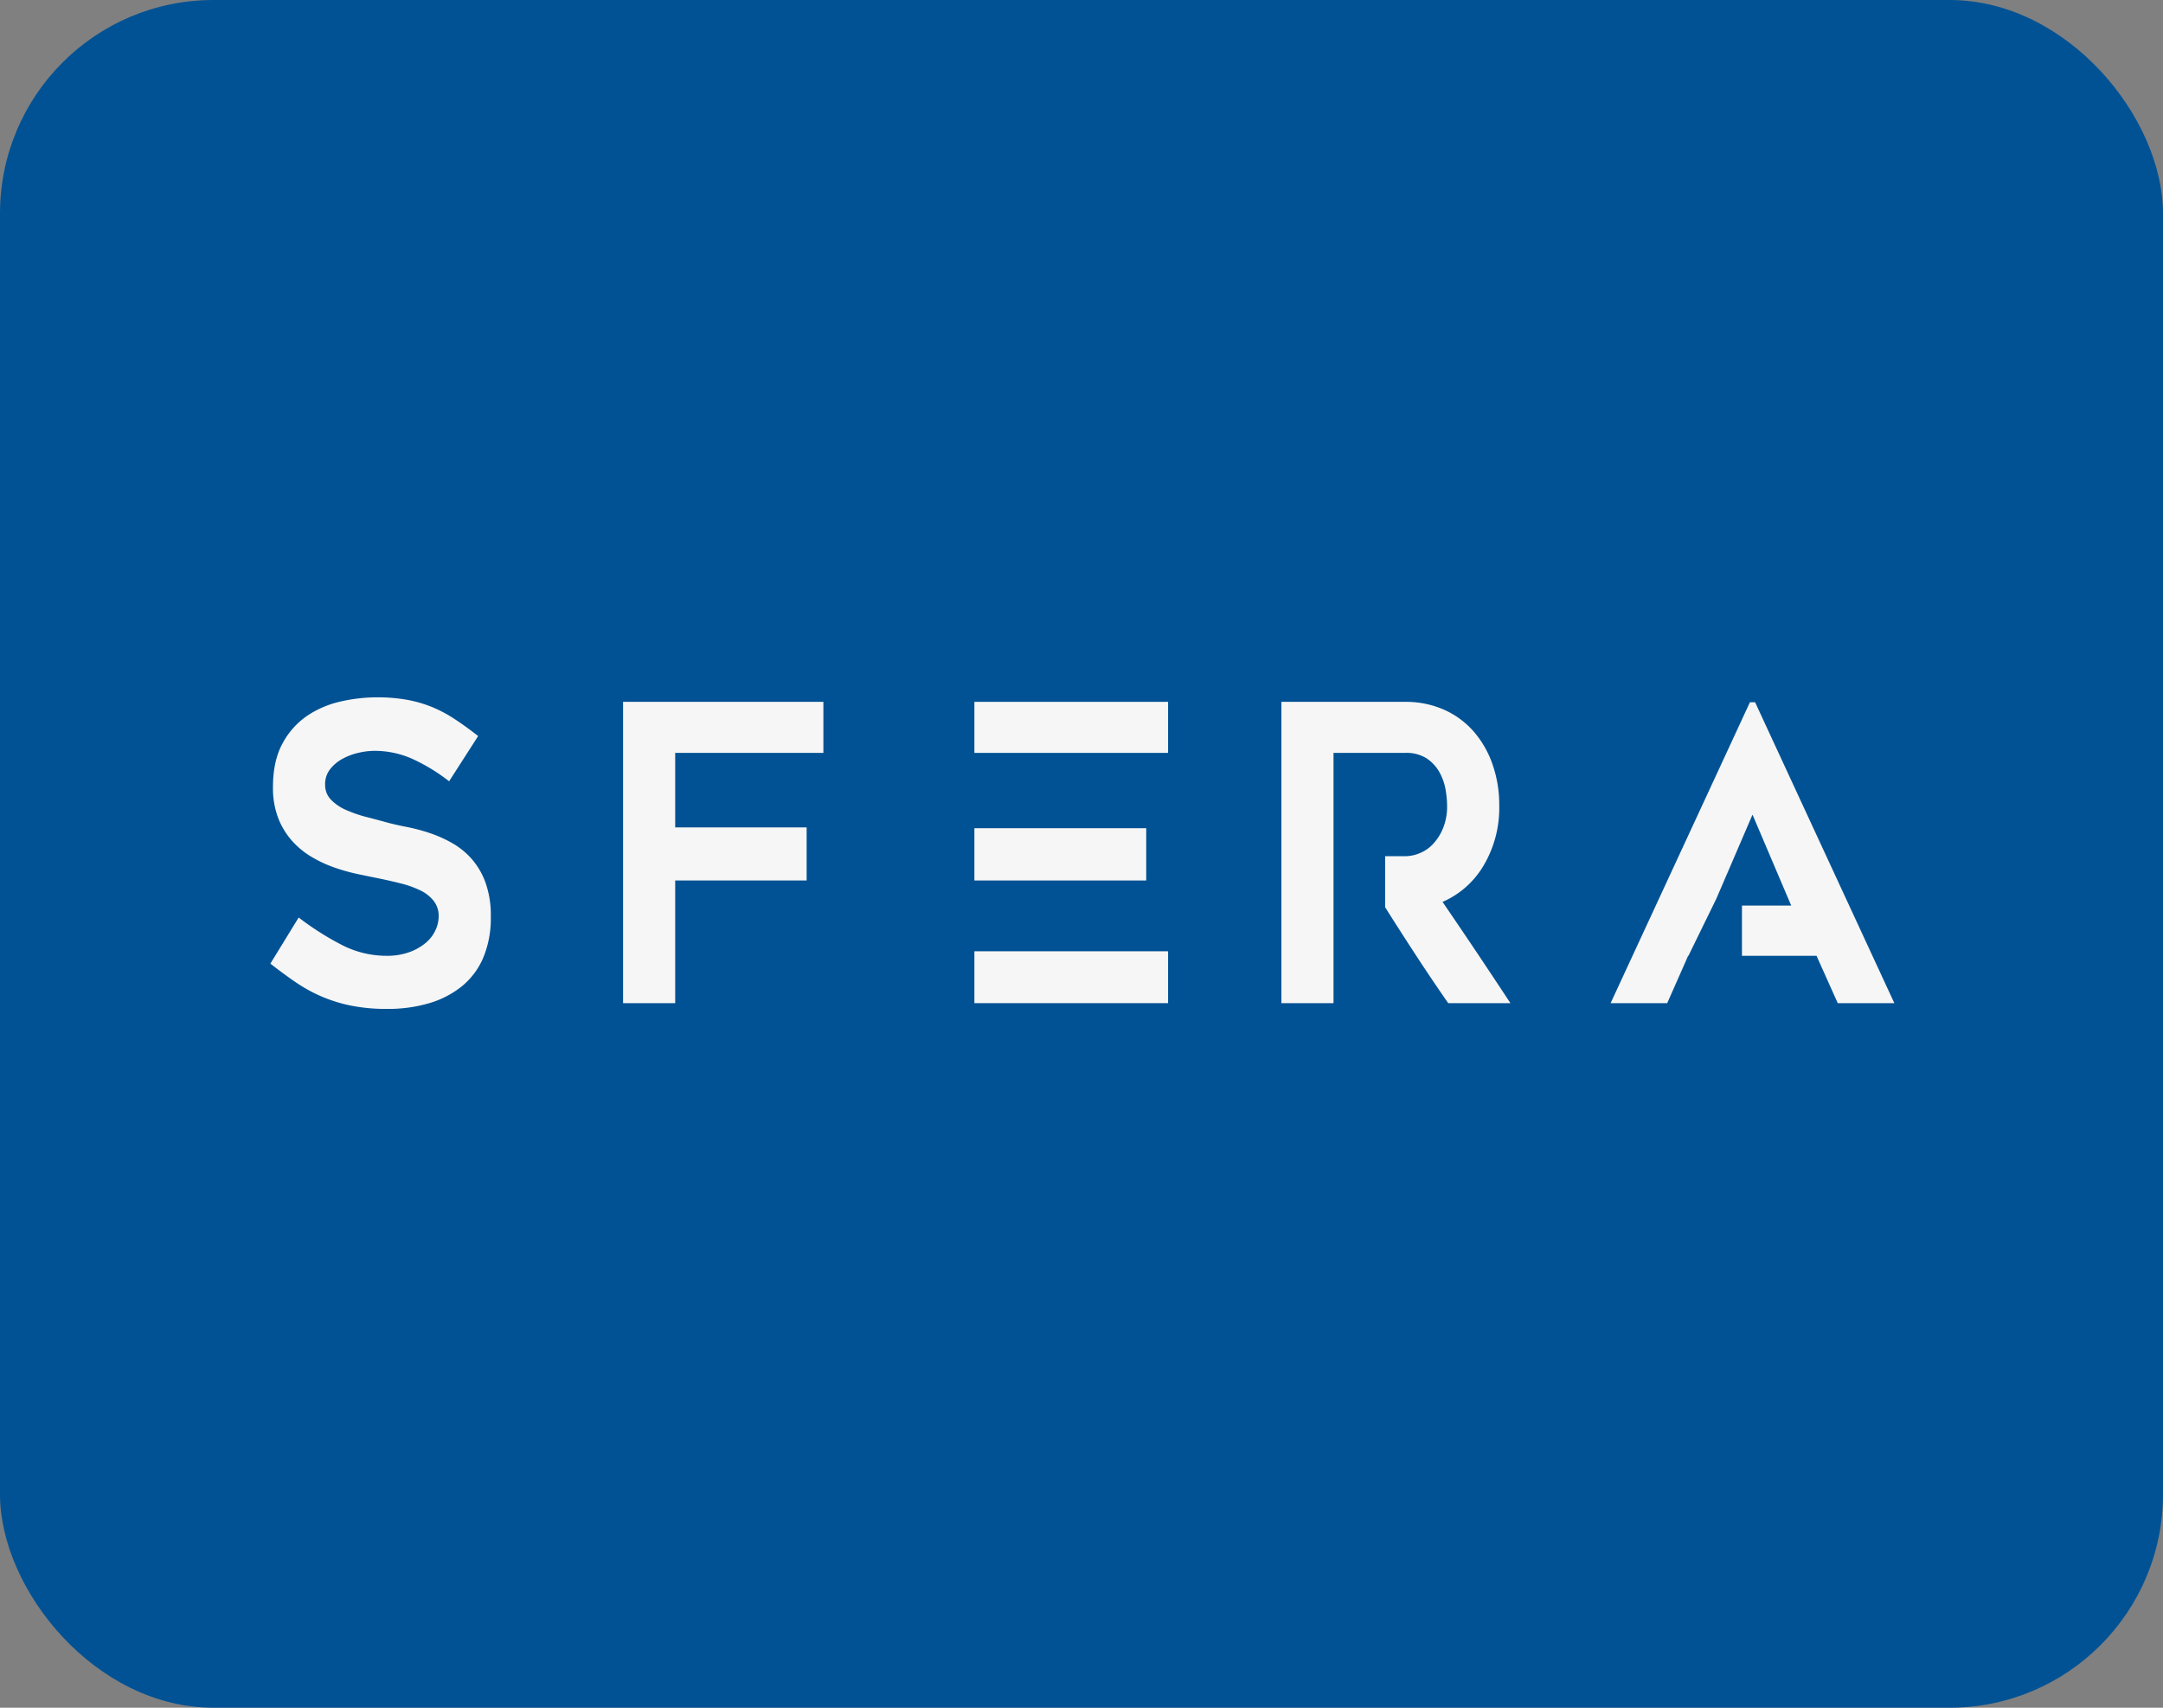 <svg xmlns="http://www.w3.org/2000/svg" xmlns:xlink="http://www.w3.org/1999/xlink" width="760" height="600" viewBox="0 0 760 600">
  <rect x="0" y="0" width="760" height="600" fill="#808080" stroke="none"/>
  <defs>
    <clipPath id="clip-path">
      <rect id="Прямоугольник_107" data-name="Прямоугольник 107" width="570.604" height="109.475" fill="none"/>
    </clipPath>
  </defs>
  <g id="Сгруппировать_1515" data-name="Сгруппировать 1515" transform="translate(-94 -3801)">
    <g id="Сгруппировать_1484" data-name="Сгруппировать 1484" transform="translate(0 3714)">
      <g id="Сгруппировать_1260" data-name="Сгруппировать 1260" transform="translate(2658 3345)">
        <g id="Сгруппировать_1259" data-name="Сгруппировать 1259" transform="translate(-2564 -3258)">
          <g id="Сгруппировать_1040" data-name="Сгруппировать 1040" transform="translate(0)">
            <rect id="Прямоугольник_38" data-name="Прямоугольник 38" width="760" height="600" rx="75" fill="#005294"/>
          </g>
        </g>
      </g>
    </g>
    <g id="Сгруппировать_1384" data-name="Сгруппировать 1384" transform="translate(189 4046)">
      <g id="Сгруппировать_1383" data-name="Сгруппировать 1383" transform="translate(0 0)" clip-path="url(#clip-path)">
        <path id="Контур_4030" data-name="Контур 4030" d="M0,93.565l9.941-16.2a101.211,101.211,0,0,0,14.851,9.471,34.278,34.278,0,0,0,16.027,3.978,23.009,23.009,0,0,0,7.85-1.23,19.029,19.029,0,0,0,5.757-3.182,12.827,12.827,0,0,0,3.533-4.482,11.8,11.8,0,0,0,1.176-4.989,8.491,8.491,0,0,0-1.765-5.422,13.381,13.381,0,0,0-4.709-3.689,35.82,35.82,0,0,0-6.935-2.459q-3.995-1.007-8.309-1.878-2.881-.578-6.672-1.374a67.426,67.426,0,0,1-7.85-2.17,45.245,45.245,0,0,1-7.978-3.615A29.371,29.371,0,0,1,7.85,50.686a26.186,26.186,0,0,1-5.037-8.1,29.418,29.418,0,0,1-1.9-11.063q0-9.256,3.4-15.4a27.268,27.268,0,0,1,8.7-9.692A34.585,34.585,0,0,1,24.792,1.445,57.519,57.519,0,0,1,37.286,0,59.7,59.7,0,0,1,48.015.867,44.327,44.327,0,0,1,56.78,3.4a47.1,47.1,0,0,1,7.916,4.2q3.859,2.533,8.309,6L62.8,29.5a64.253,64.253,0,0,0-13.086-7.952A32.636,32.636,0,0,0,36.5,18.8a25.719,25.719,0,0,0-5.366.649,21.633,21.633,0,0,0-5.692,2.1A14.172,14.172,0,0,0,21,25.234a8.506,8.506,0,0,0-1.762,5.422,7.4,7.4,0,0,0,2.091,5.352,16.7,16.7,0,0,0,5.366,3.615,46.033,46.033,0,0,0,7.2,2.459q3.922,1.011,7.587,2.023,2.745.727,6.476,1.448a64.558,64.558,0,0,1,7.717,2.026,45.355,45.355,0,0,1,7.916,3.47,27.073,27.073,0,0,1,7,5.567A26.337,26.337,0,0,1,75.555,65a34.116,34.116,0,0,1,1.9,12.077,35.961,35.961,0,0,1-2.621,14.315,26.1,26.1,0,0,1-7.457,10.052,32.977,32.977,0,0,1-11.511,6,50.835,50.835,0,0,1-14.783,2.026,62.835,62.835,0,0,1-13.154-1.23,52.9,52.9,0,0,1-10.4-3.326,54.7,54.7,0,0,1-8.893-4.989Q4.449,97.038,0,93.565" transform="translate(0 0.001)" fill="#f6f6f6"/>
        <path id="Контур_4031" data-name="Контур 4031" d="M62.057,18.494V44.669h46.185V63.325H62.057v43.1H43.741V.561h70.387V18.494Z" transform="translate(80.18 1.03)" fill="#f6f6f6"/>
        <path id="Контур_4032" data-name="Контур 4032" d="M216.987.609h-1.813l-48.955,105.73h19.888l6.264-14.165,1.074-2.465h.113l9.831-20.115L216.081,40.1l13.6,31.957h-17.31v17.65h26.206l7.451,16.63h19.888Z" transform="translate(304.689 1.118)" fill="#f6f6f6"/>
        <path id="Контур_4033" data-name="Контур 4033" d="M182.005,70.845a31.13,31.13,0,0,0,14.48-12.871,39.6,39.6,0,0,0,5.442-20.968A43.006,43.006,0,0,0,199.5,22.328a34.952,34.952,0,0,0-6.751-11.57,29.923,29.923,0,0,0-10.417-7.522A33.064,33.064,0,0,0,168.9.562h-43.51V106.419H143.7V18.492h25.169a13.109,13.109,0,0,1,7.695,2.026A14.364,14.364,0,0,1,181,25.436a19.283,19.283,0,0,1,2.088,6.074,34.894,34.894,0,0,1,.518,5.5,20.489,20.489,0,0,1-1.366,7.808,18.31,18.31,0,0,1-3.459,5.567,13.273,13.273,0,0,1-4.757,3.326,13.646,13.646,0,0,1-5.153,1.085h-7.04V72.726q5.478,8.678,10.953,17.064T184,106.419h21.851q-11.78-17.929-23.849-35.575" transform="translate(229.852 1.031)" fill="#f6f6f6"/>
        <rect id="Прямоугольник_104" data-name="Прямоугольник 104" width="60.378" height="18.367" transform="translate(247.366 45.989)" fill="#f6f6f6"/>
        <rect id="Прямоугольник_105" data-name="Прямоугольник 105" width="68.053" height="17.933" transform="translate(247.366 1.592)" fill="#f6f6f6"/>
        <rect id="Прямоугольник_106" data-name="Прямоугольник 106" width="68.053" height="18.222" transform="translate(247.366 89.227)" fill="#f6f6f6"/>
      </g>
    </g>
  </g>
</svg>
